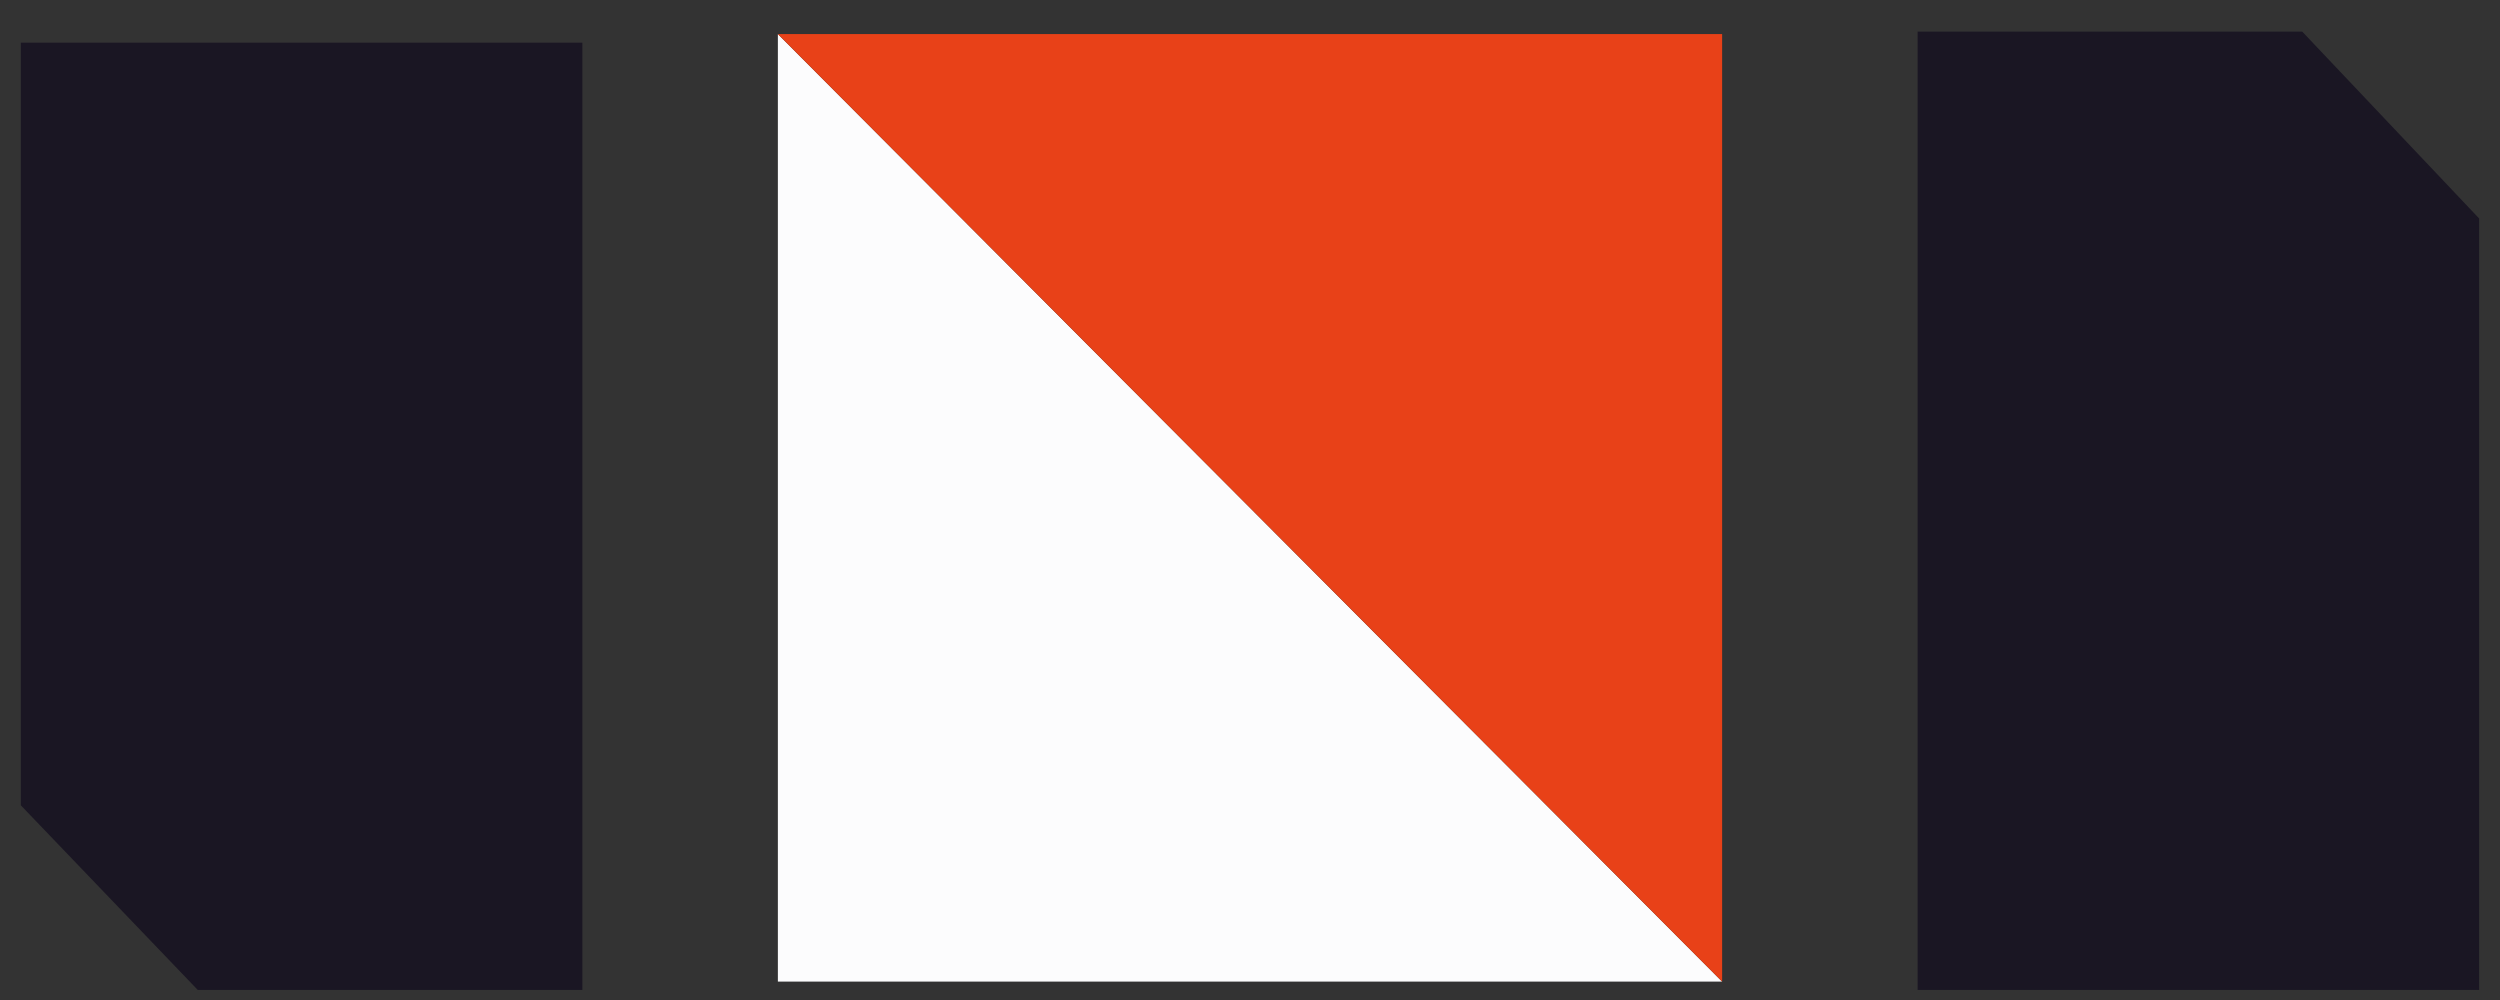 <svg width="60" height="24" viewBox="0 0 60 24" fill="none" xmlns="http://www.w3.org/2000/svg">
<rect x="0" y="0" width="60" height="24" fill="#333333" stroke="none"/>
<g clip-path="url(#clip0_63_1677)">
<path d="M18.669 0.818V23.559H41.331L18.669 0.818Z" fill="#FCFCFD"/>
<path d="M41.331 23.559V0.818H18.669L41.331 23.559Z" fill="#E84118"/>
<path d="M0.5 1.024V19.328L4.752 23.765H13.977V1.024H0.5Z" fill="#1A1623"/>
<path d="M46.023 0.759V23.765H59.5V5.244L55.254 0.759H46.023Z" fill="#1A1623"/>
</g>
<defs>
<clipPath id="clip0_63_1677">
<rect width="59" height="23" fill="white" transform="translate(0.5 0.759)"/>
</clipPath>
</defs>
</svg>

